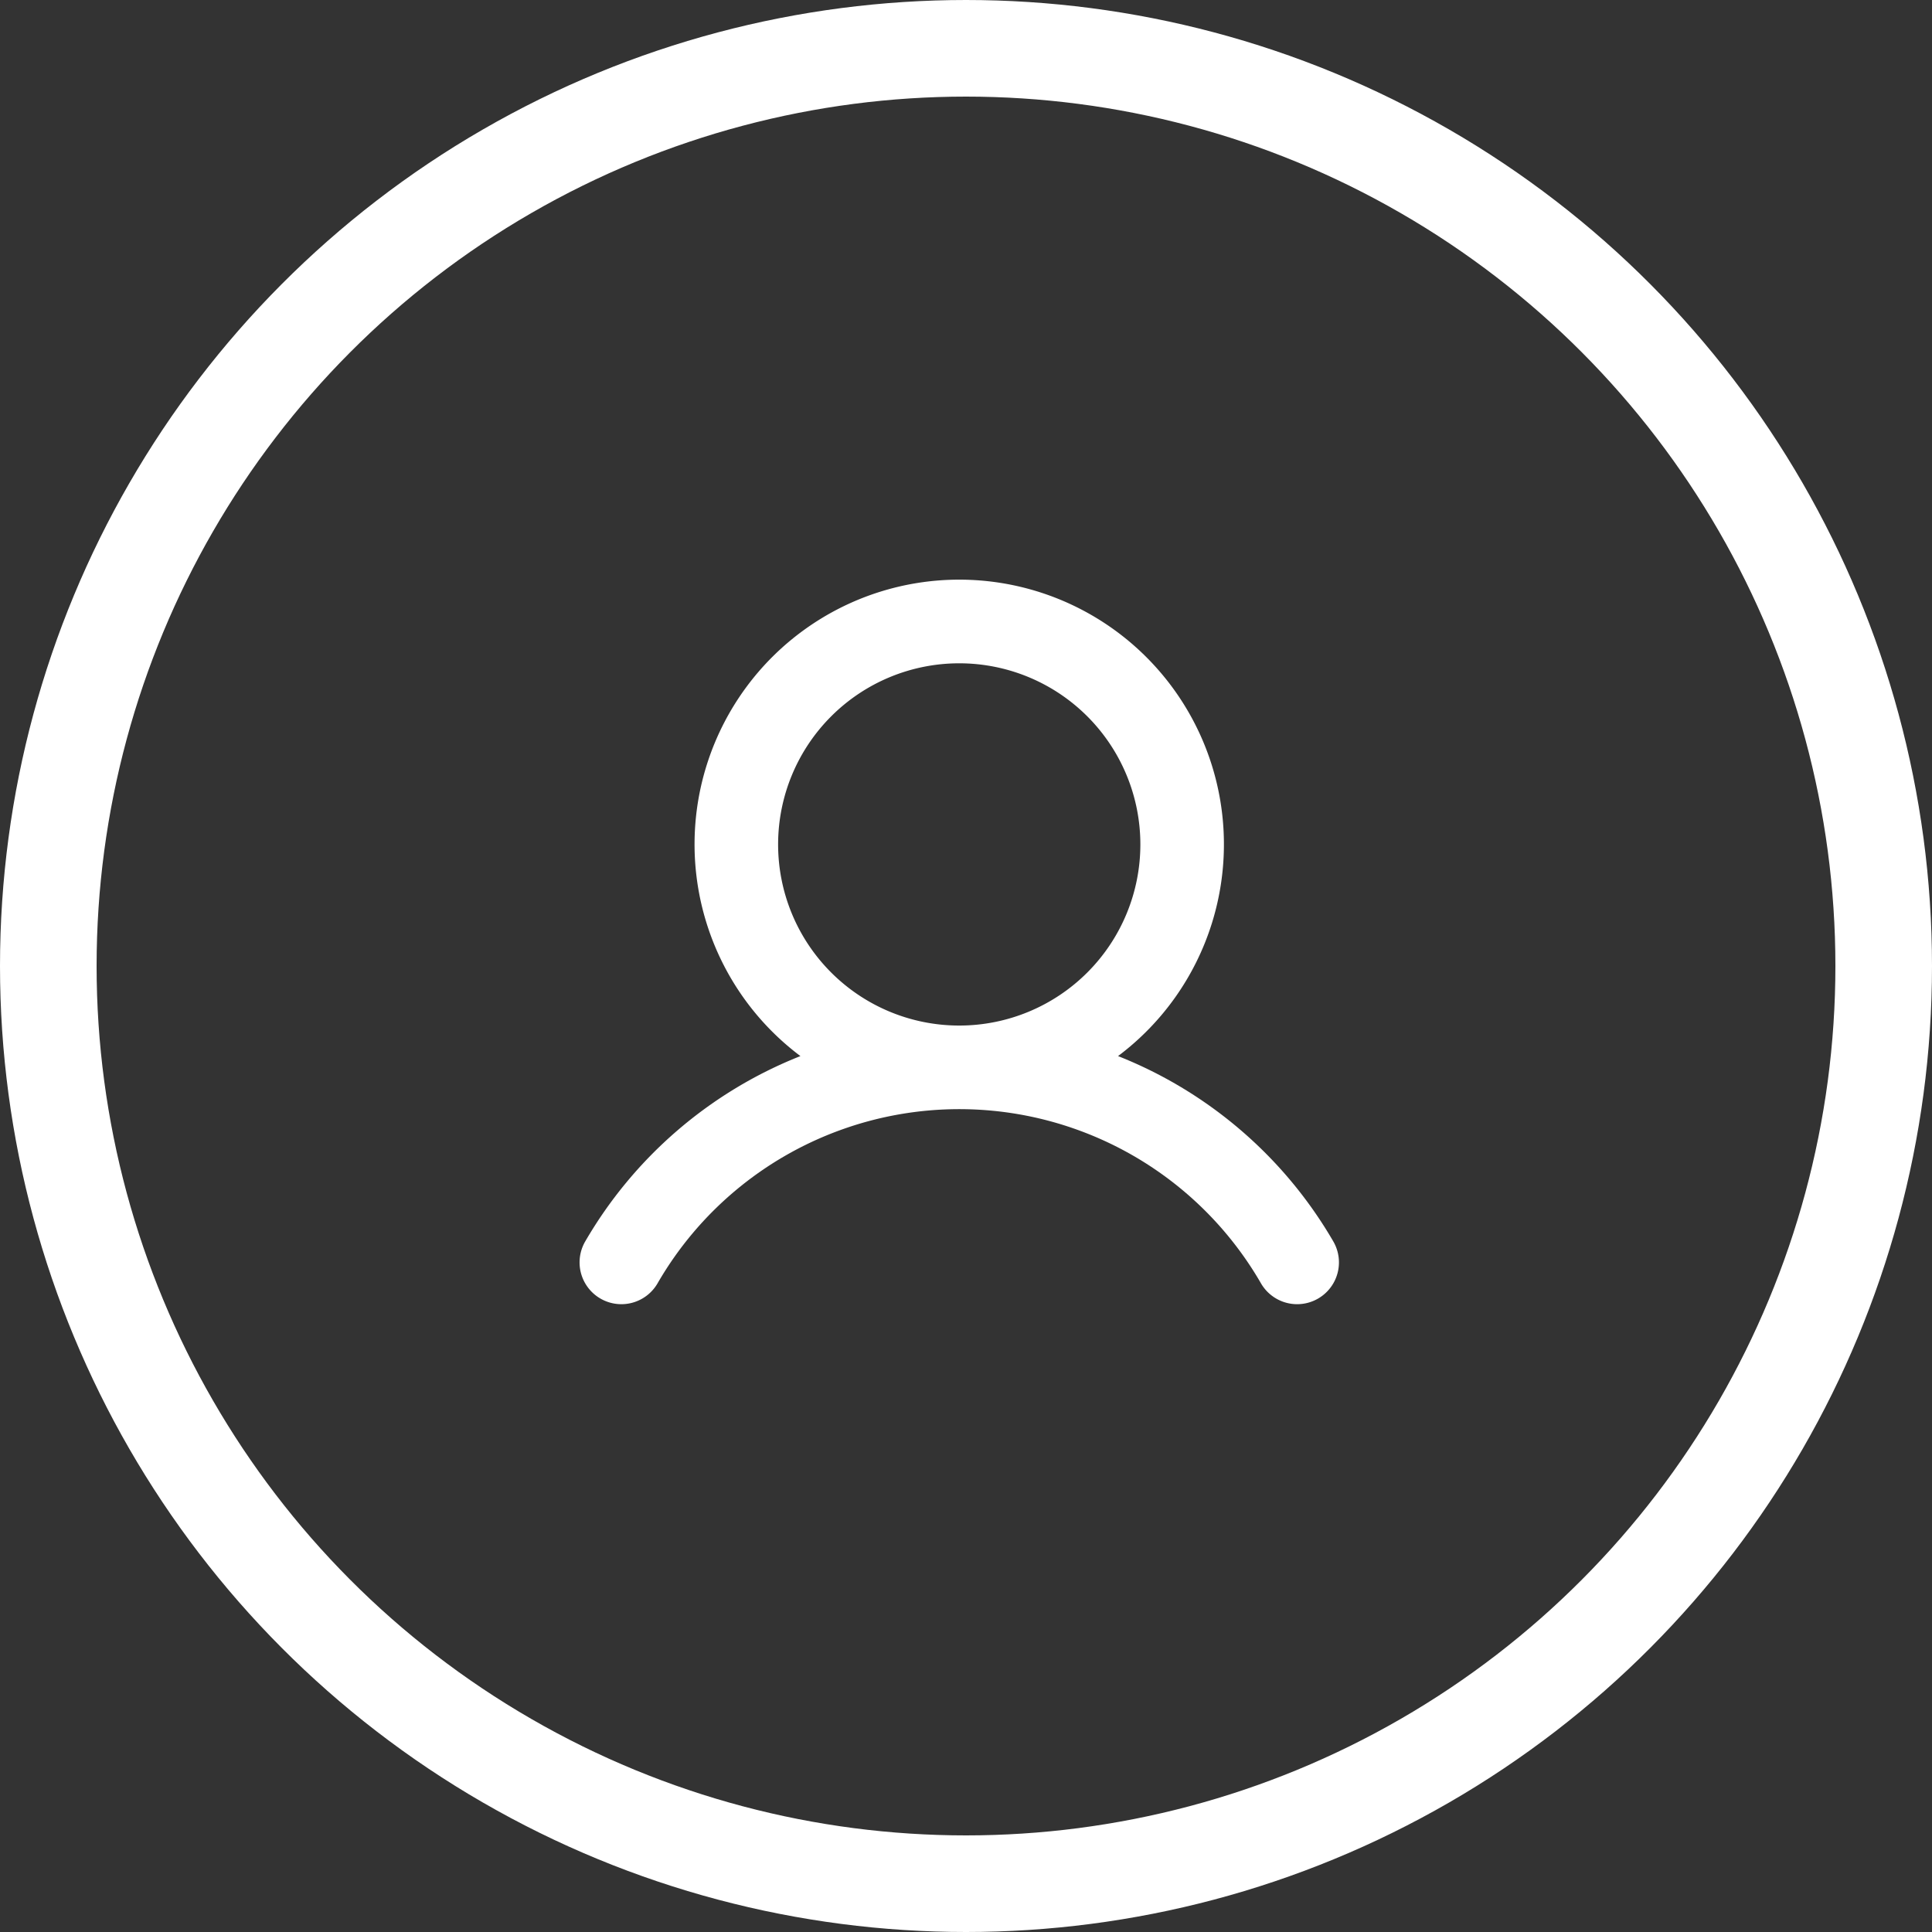 <svg width="40" height="40" fill="none" xmlns="http://www.w3.org/2000/svg"><rect width="100%" height="100%" fill="#333333" stroke="none"/><g clip-path="url(#clip0_1239_1295)"><circle cx="20" cy="20" r="19" stroke="#fff" stroke-width="2"/><path d="M27.605 25.703a8.973 8.973 0 00-4.457-3.838 5.48 5.48 0 10-6.576 0 8.973 8.973 0 00-4.456 3.838.865.865 0 001.498.867 7.213 7.213 0 0112.493 0 .865.865 0 001.498-.867zm-11.495-8.22a3.75 3.75 0 117.5 0 3.75 3.75 0 01-7.5 0z" fill="#fff"/></g><defs><clipPath id="clip0_1239_1295"><path fill="#fff" d="M0 0h40v40H0z"/></clipPath></defs></svg>